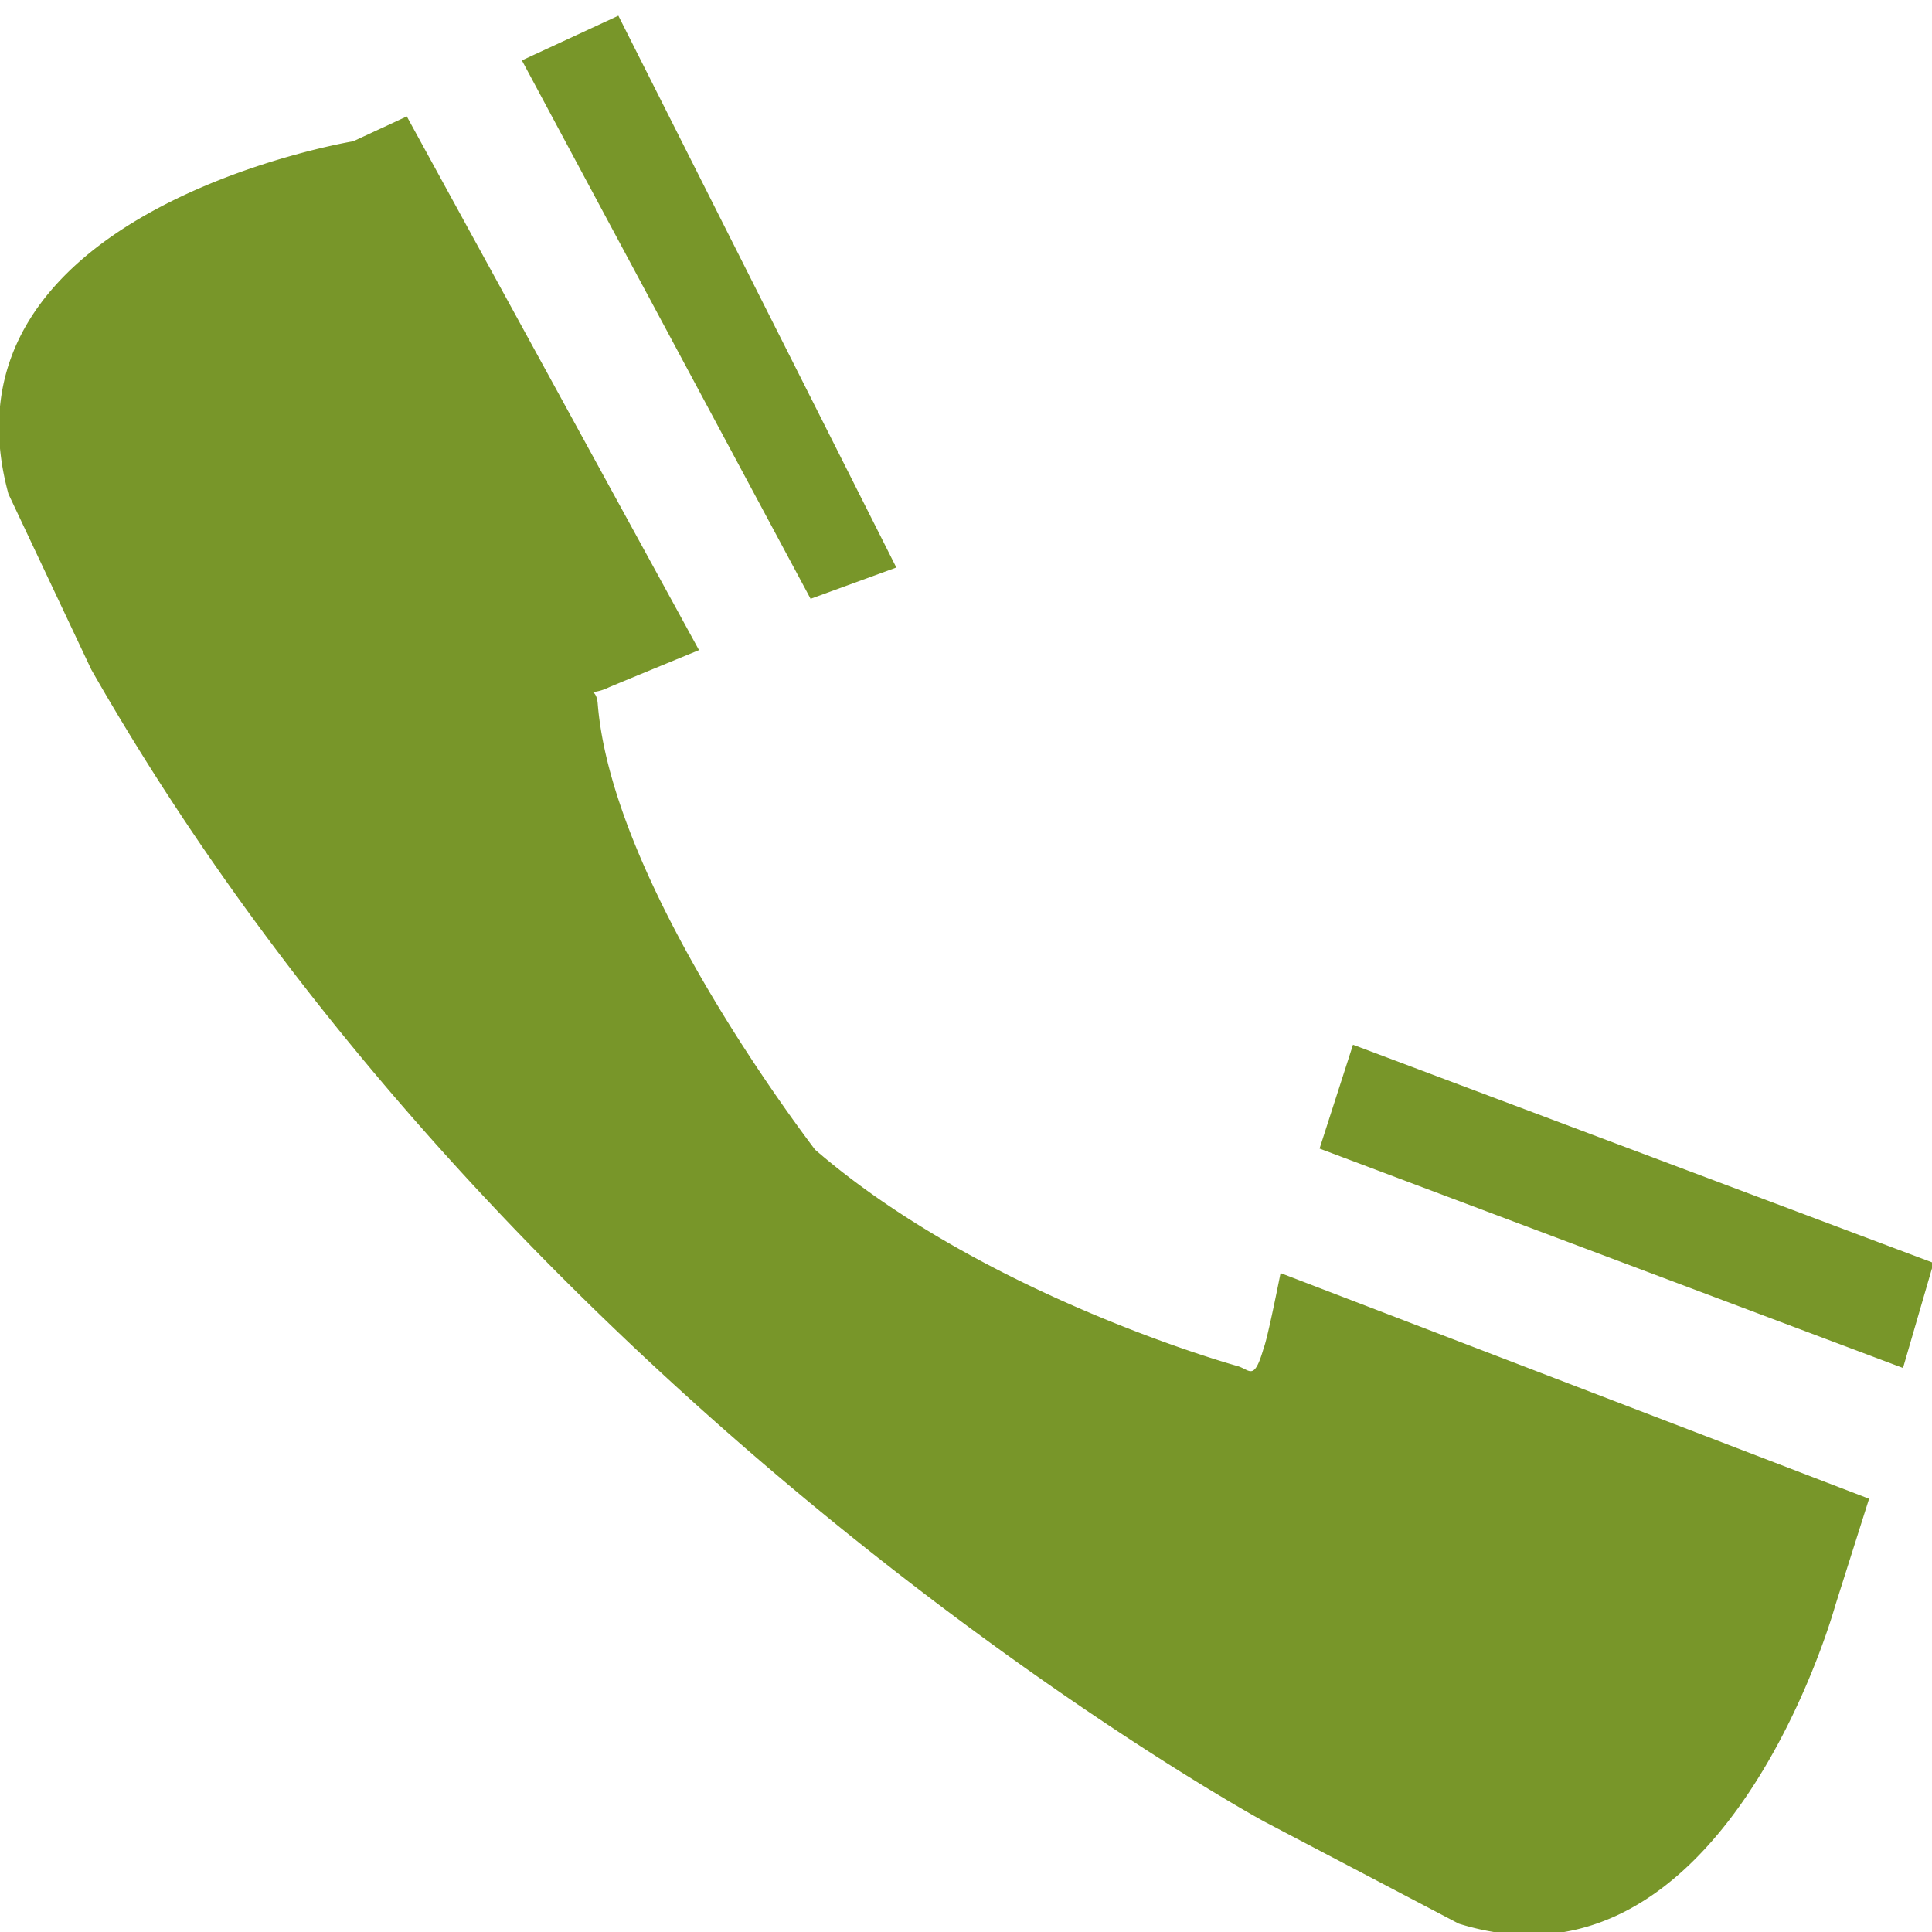 <svg xmlns="http://www.w3.org/2000/svg" width="16" height="16" viewBox="0 0 16 16"><g><g><path fill="#789629" d="M10.928 9.512l.277-.86 4.808 1.807-.253.87zm4.551 2.9l-.281.887s-.915 3.318-3.117 2.632l-1.612-.846S4.274 11.716.756 5.545L.07 4.091C-.57 1.747 2.925 1.17 2.925 1.17l.444-.206 2.42 4.42s-.597.245-.746.308a.408.408 0 0 1-.135.04c.012.005.036.024.042.095.111 1.39 1.486 3.278 1.8 3.694 1.403 1.213 3.491 1.79 3.491 1.79.11.028.142.138.224-.146.033-.079.14-.622.14-.622zM4.322.5l.799-.37L7.423 4.7l-.71.259z"/></g></g></svg>